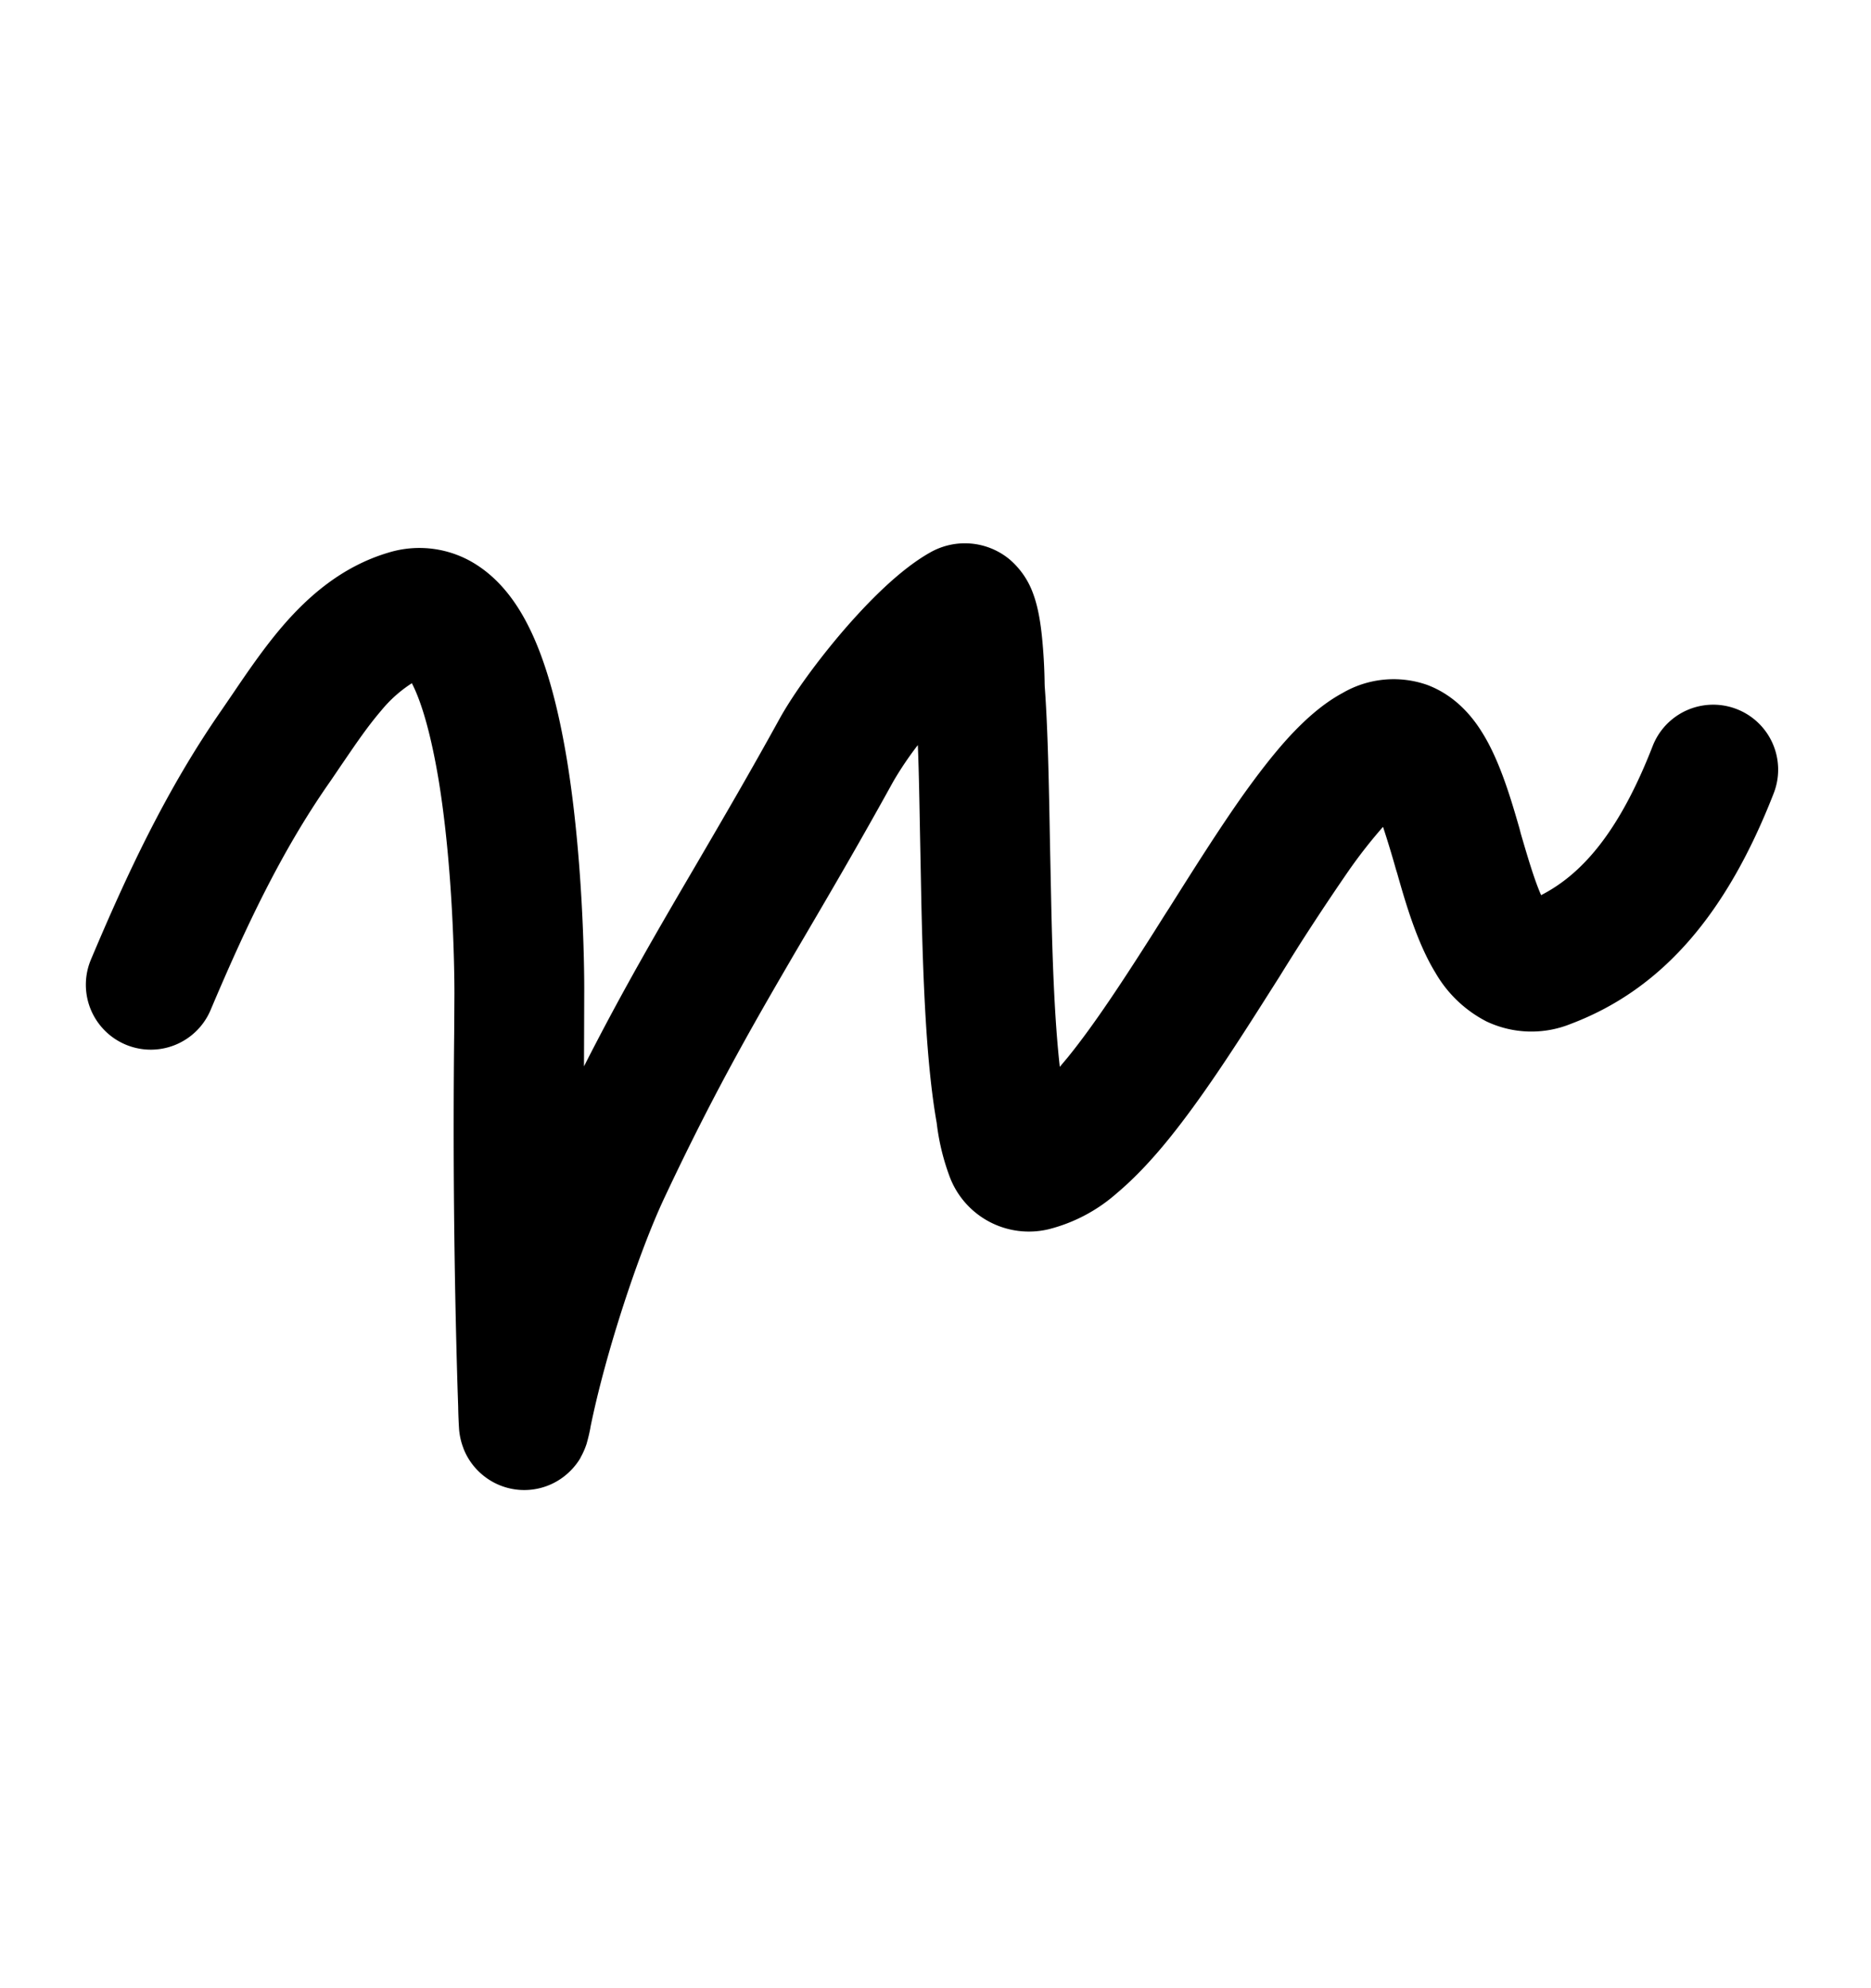 <svg xmlns="http://www.w3.org/2000/svg" width="16" height="17" viewBox="0 0 16 17"><path fill-rule="evenodd" d="M7.848 6.372a2.892 2.892 0 00-.209.31c-.283.513-.524.925-.748 1.307-.412.703-.764 1.305-1.208 2.25-.217.46-.504 1.324-.634 1.966l-.001.008a1.45 1.45 0 01-.03.126v.001a.635.635 0 01-.053.122v.002c-.013.022-.072.123-.195.197a.556.556 0 01-.64-.047.554.554 0 01-.167-.23v-.001a.578.578 0 01-.037-.16 4.26 4.26 0 01-.008-.199l-.005-.148a74.324 74.324 0 01-.029-3.04l.002-.339c0-.245-.014-1.086-.134-1.821-.062-.374-.142-.665-.23-.834a1.117 1.117 0 00-.263.235c-.115.134-.214.28-.33.45-.04.058-.08.119-.125.183-.4.577-.7 1.21-1.003 1.926a.555.555 0 01-1.023-.432c.31-.736.646-1.454 1.114-2.128l.093-.136c.122-.18.271-.4.433-.588.213-.247.502-.507.901-.626a.902.902 0 01.762.107c.2.13.332.319.42.486.177.334.28.774.347 1.177.135.825.15 1.74.148 2.005l-.001.339-.001.278c.333-.656.64-1.18.968-1.74.22-.377.45-.77.705-1.233l.455.252-.455-.252c.119-.215.328-.5.544-.752.207-.24.482-.523.745-.67a.6.6 0 01.675.058.692.692 0 01.205.298c.046.125.064.268.074.361a4.552 4.552 0 01.023.392v.007l.001.033v-.003c.027.36.036.847.045 1.345l.01.48c.011.535.03 1.038.074 1.428l.068-.081c.227-.28.471-.653.73-1.06.045-.071.09-.144.137-.216.209-.332.425-.674.63-.964.127-.178.258-.349.39-.494.129-.14.284-.285.464-.382a.867.867 0 01.722-.069c.24.09.386.27.47.406.153.243.25.58.32.822l.011.043c.069.237.122.41.174.527.348-.179.666-.536.954-1.275a.555.555 0 011.035.404c-.391 1.002-.931 1.668-1.736 1.972a.897.897 0 01-.72-.021 1.067 1.067 0 01-.437-.417c-.157-.256-.256-.6-.327-.85l-.01-.032a8.78 8.78 0 00-.111-.365 4.243 4.243 0 00-.293.374 21.23 21.23 0 00-.59.903l-.146.23c-.256.403-.531.826-.805 1.164-.137.169-.286.33-.443.462a1.396 1.396 0 01-.58.307.724.724 0 01-.853-.46 1.966 1.966 0 01-.103-.418L8.01 9.6c-.09-.506-.116-1.22-.131-1.882l-.01-.515c-.006-.3-.01-.583-.02-.831zm3.875.465l.003.003a.036.036 0 01-.003-.003z"/></svg>